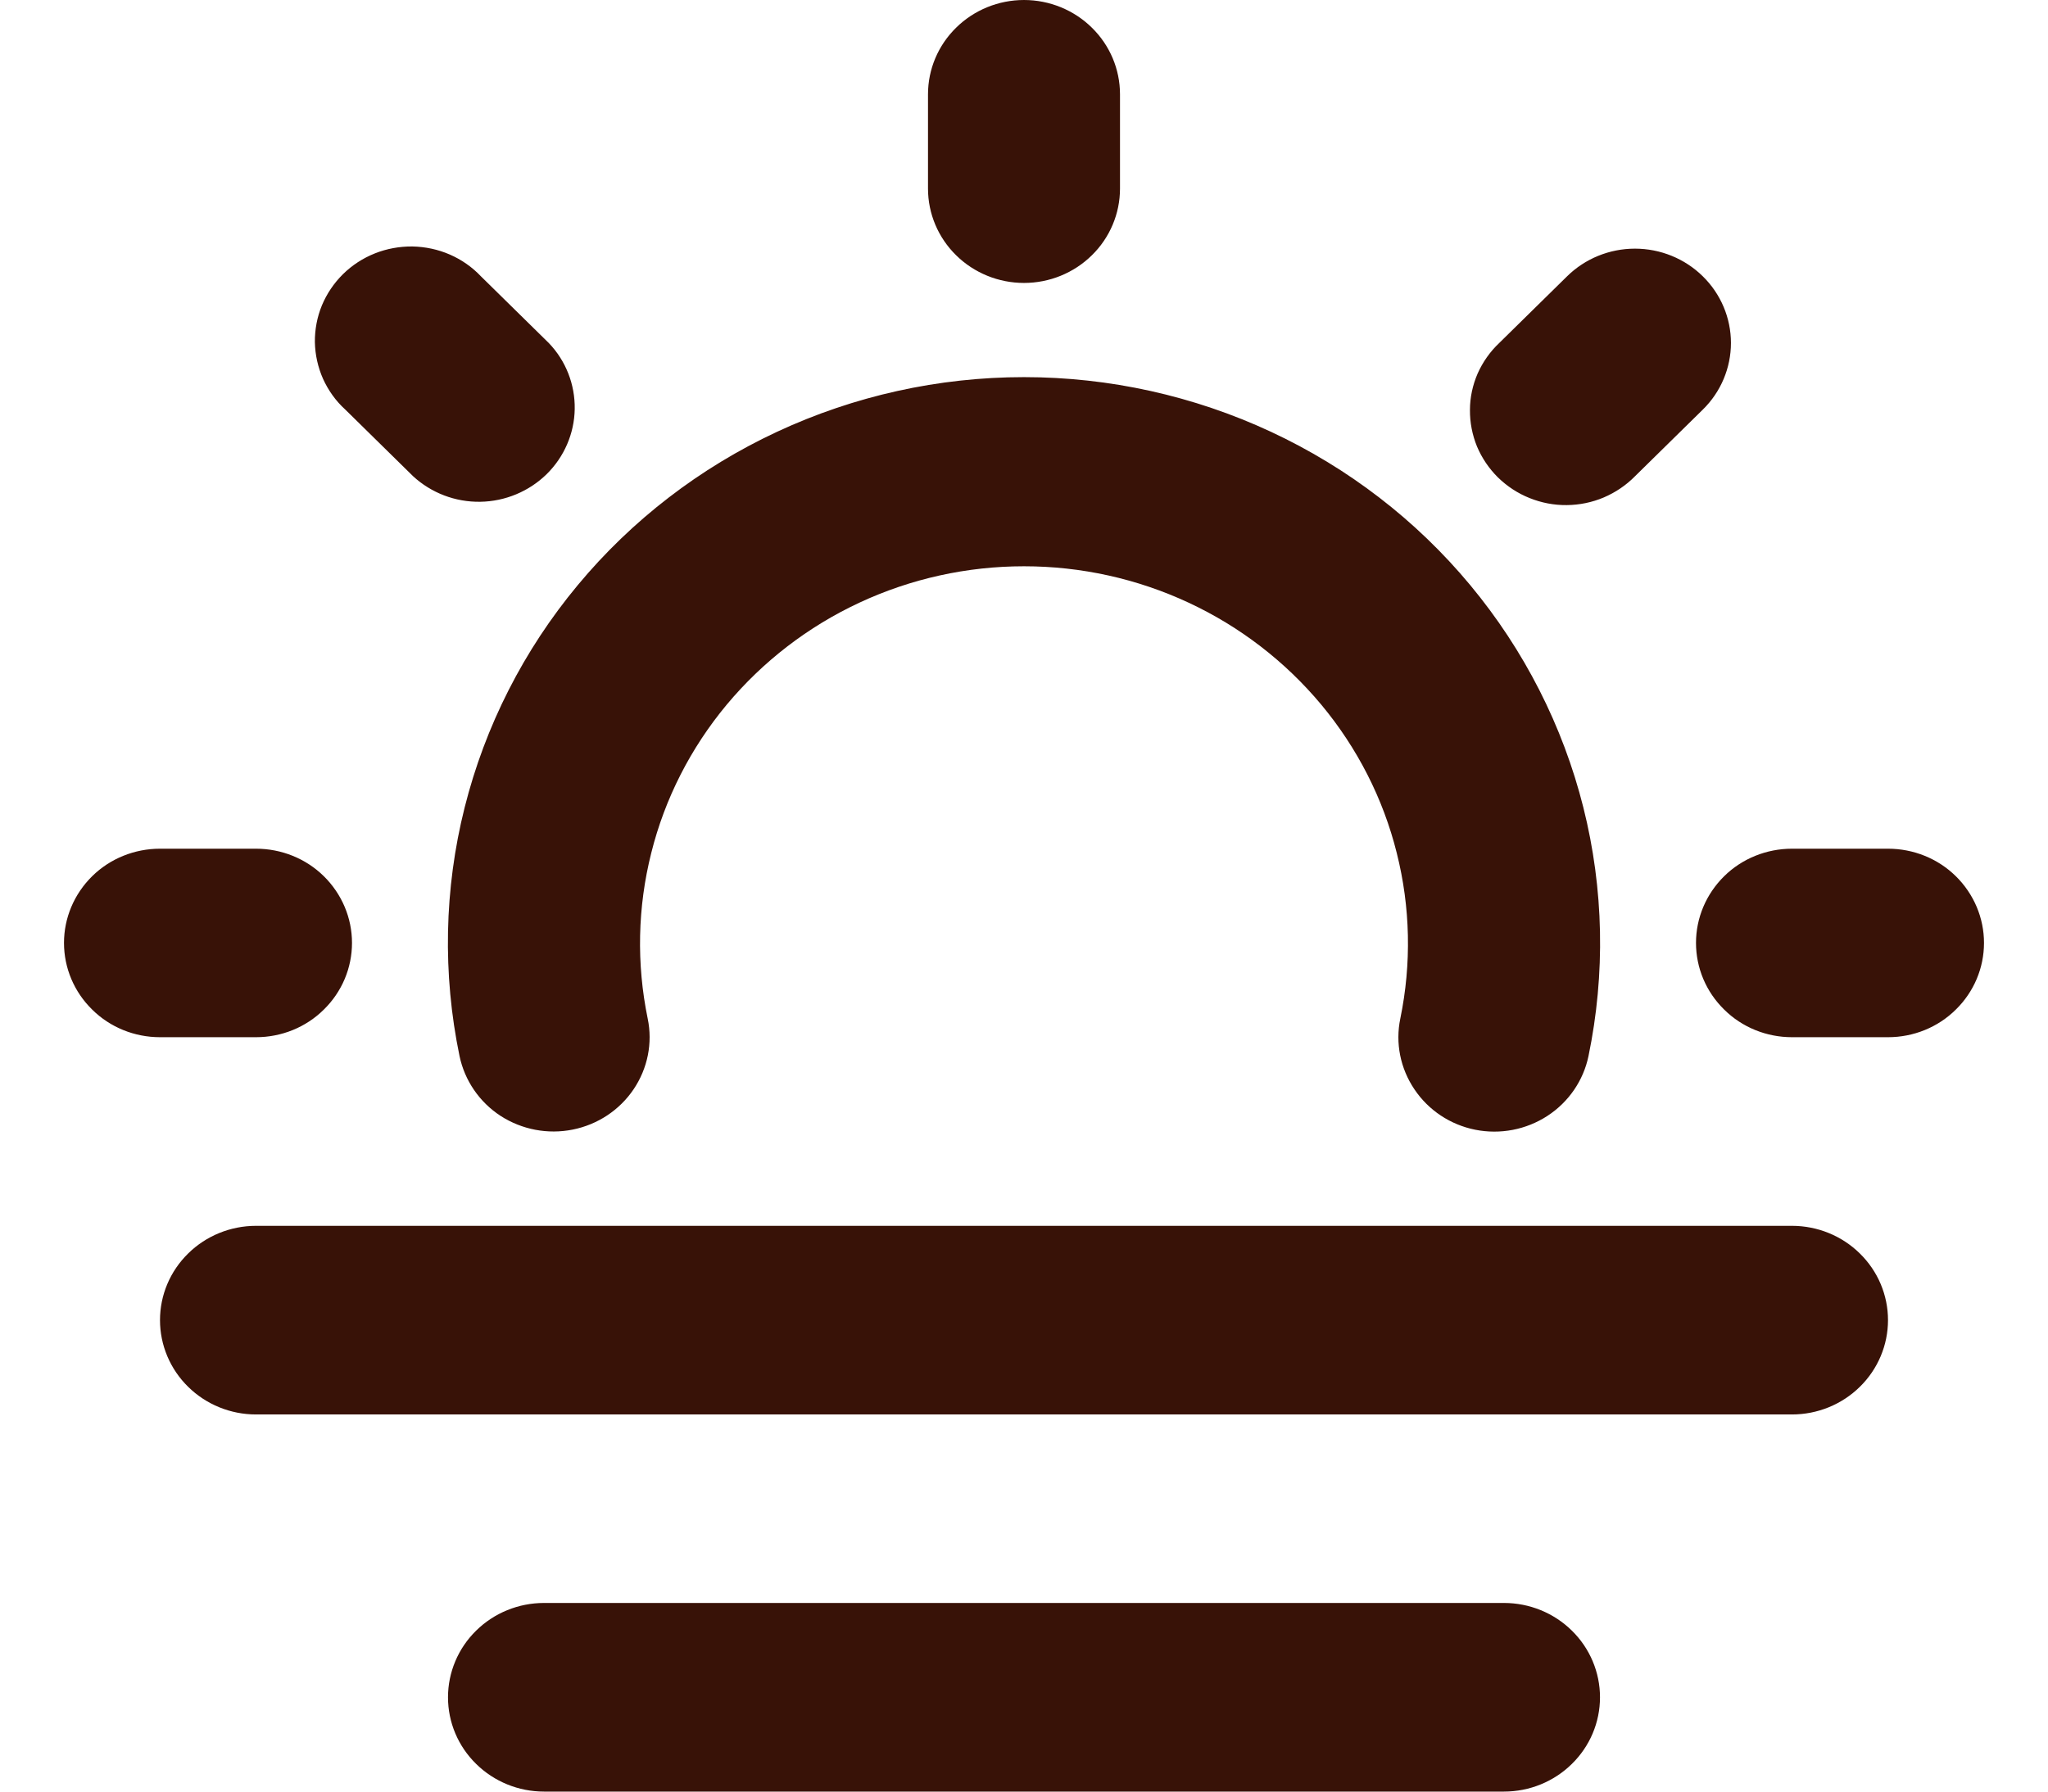 <svg width="16" height="14" viewBox="0 0 16 14" fill="none"
    xmlns="http://www.w3.org/2000/svg">
    <path d="M8 2.947C8.667 2.947 9.326 3.093 9.929 3.374C10.532 3.655 11.064 4.064 11.486 4.572C11.908 5.08 12.21 5.673 12.37 6.31C12.53 6.947 12.543 7.61 12.41 8.253C12.37 8.444 12.255 8.612 12.089 8.72C11.923 8.828 11.72 8.867 11.525 8.828C11.33 8.789 11.159 8.675 11.05 8.512C10.94 8.349 10.9 8.15 10.94 7.959C11.028 7.531 11.019 7.089 10.912 6.665C10.806 6.24 10.604 5.845 10.323 5.507C10.041 5.169 9.687 4.896 9.285 4.709C8.884 4.522 8.445 4.425 8 4.425C7.555 4.425 7.116 4.522 6.715 4.709C6.313 4.896 5.959 5.169 5.677 5.507C5.396 5.845 5.194 6.24 5.088 6.665C4.981 7.089 4.972 7.531 5.06 7.959C5.1 8.15 5.06 8.349 4.95 8.512C4.84 8.675 4.669 8.788 4.474 8.827C4.279 8.866 4.077 8.827 3.911 8.72C3.745 8.612 3.63 8.443 3.59 8.252C3.457 7.61 3.47 6.946 3.63 6.31C3.79 5.673 4.092 5.079 4.514 4.572C4.936 4.064 5.468 3.655 6.071 3.374C6.674 3.093 7.333 2.947 8 2.947ZM14.75 6.632C14.949 6.632 15.14 6.709 15.28 6.847C15.421 6.986 15.5 7.173 15.5 7.368C15.5 7.564 15.421 7.751 15.28 7.889C15.14 8.028 14.949 8.105 14.75 8.105H14C13.801 8.105 13.61 8.028 13.47 7.889C13.329 7.751 13.25 7.564 13.25 7.368C13.25 7.173 13.329 6.986 13.47 6.847C13.61 6.709 13.801 6.632 14 6.632H14.75ZM2 6.632C2.199 6.632 2.39 6.709 2.53 6.847C2.671 6.986 2.75 7.173 2.75 7.368C2.75 7.564 2.671 7.751 2.53 7.889C2.39 8.028 2.199 8.105 2 8.105H1.25C1.051 8.105 0.86 8.028 0.72 7.889C0.579 7.751 0.5 7.564 0.5 7.368C0.5 7.173 0.579 6.986 0.72 6.847C0.86 6.709 1.051 6.632 1.25 6.632H2ZM13.303 2.159C13.444 2.297 13.523 2.485 13.523 2.68C13.523 2.875 13.444 3.063 13.303 3.201L12.773 3.722C12.704 3.792 12.621 3.848 12.53 3.887C12.438 3.926 12.34 3.946 12.24 3.947C12.14 3.948 12.042 3.929 11.95 3.892C11.857 3.855 11.774 3.8 11.703 3.731C11.633 3.662 11.577 3.579 11.539 3.489C11.502 3.398 11.483 3.301 11.484 3.203C11.484 3.106 11.505 3.009 11.544 2.919C11.584 2.829 11.641 2.748 11.713 2.68L12.243 2.159C12.383 2.021 12.574 1.943 12.773 1.943C12.972 1.943 13.163 2.021 13.303 2.159ZM3.757 2.159L4.287 2.68C4.421 2.819 4.493 3.005 4.49 3.196C4.487 3.387 4.408 3.57 4.271 3.705C4.133 3.84 3.947 3.918 3.752 3.921C3.557 3.924 3.369 3.852 3.227 3.721L2.697 3.2C2.623 3.133 2.565 3.051 2.524 2.961C2.484 2.871 2.462 2.773 2.46 2.674C2.459 2.576 2.477 2.478 2.515 2.386C2.553 2.295 2.609 2.212 2.68 2.142C2.751 2.072 2.836 2.017 2.929 1.98C3.022 1.943 3.122 1.925 3.222 1.926C3.323 1.928 3.422 1.949 3.514 1.989C3.606 2.029 3.689 2.087 3.757 2.159ZM8 0C8.199 0 8.39 0.078 8.53 0.216C8.671 0.354 8.75 0.541 8.75 0.737V1.474C8.75 1.669 8.671 1.857 8.53 1.995C8.39 2.133 8.199 2.211 8 2.211C7.801 2.211 7.61 2.133 7.47 1.995C7.329 1.857 7.25 1.669 7.25 1.474V0.737C7.25 0.541 7.329 0.354 7.47 0.216C7.61 0.078 7.801 0 8 0ZM2 9.579C1.801 9.579 1.61 9.657 1.47 9.795C1.329 9.933 1.25 10.12 1.25 10.316C1.25 10.511 1.329 10.699 1.47 10.837C1.61 10.975 1.801 11.053 2 11.053H14C14.199 11.053 14.39 10.975 14.53 10.837C14.671 10.699 14.75 10.511 14.75 10.316C14.75 10.12 14.671 9.933 14.53 9.795C14.39 9.657 14.199 9.579 14 9.579H2ZM4.25 12.526C4.051 12.526 3.86 12.604 3.72 12.742C3.579 12.88 3.5 13.068 3.5 13.263C3.5 13.459 3.579 13.646 3.72 13.784C3.86 13.922 4.051 14 4.25 14H11.75C11.949 14 12.14 13.922 12.28 13.784C12.421 13.646 12.5 13.459 12.5 13.263C12.5 13.068 12.421 12.88 12.28 12.742C12.14 12.604 11.949 12.526 11.75 12.526H4.25Z" fill="#381207" />
</svg>